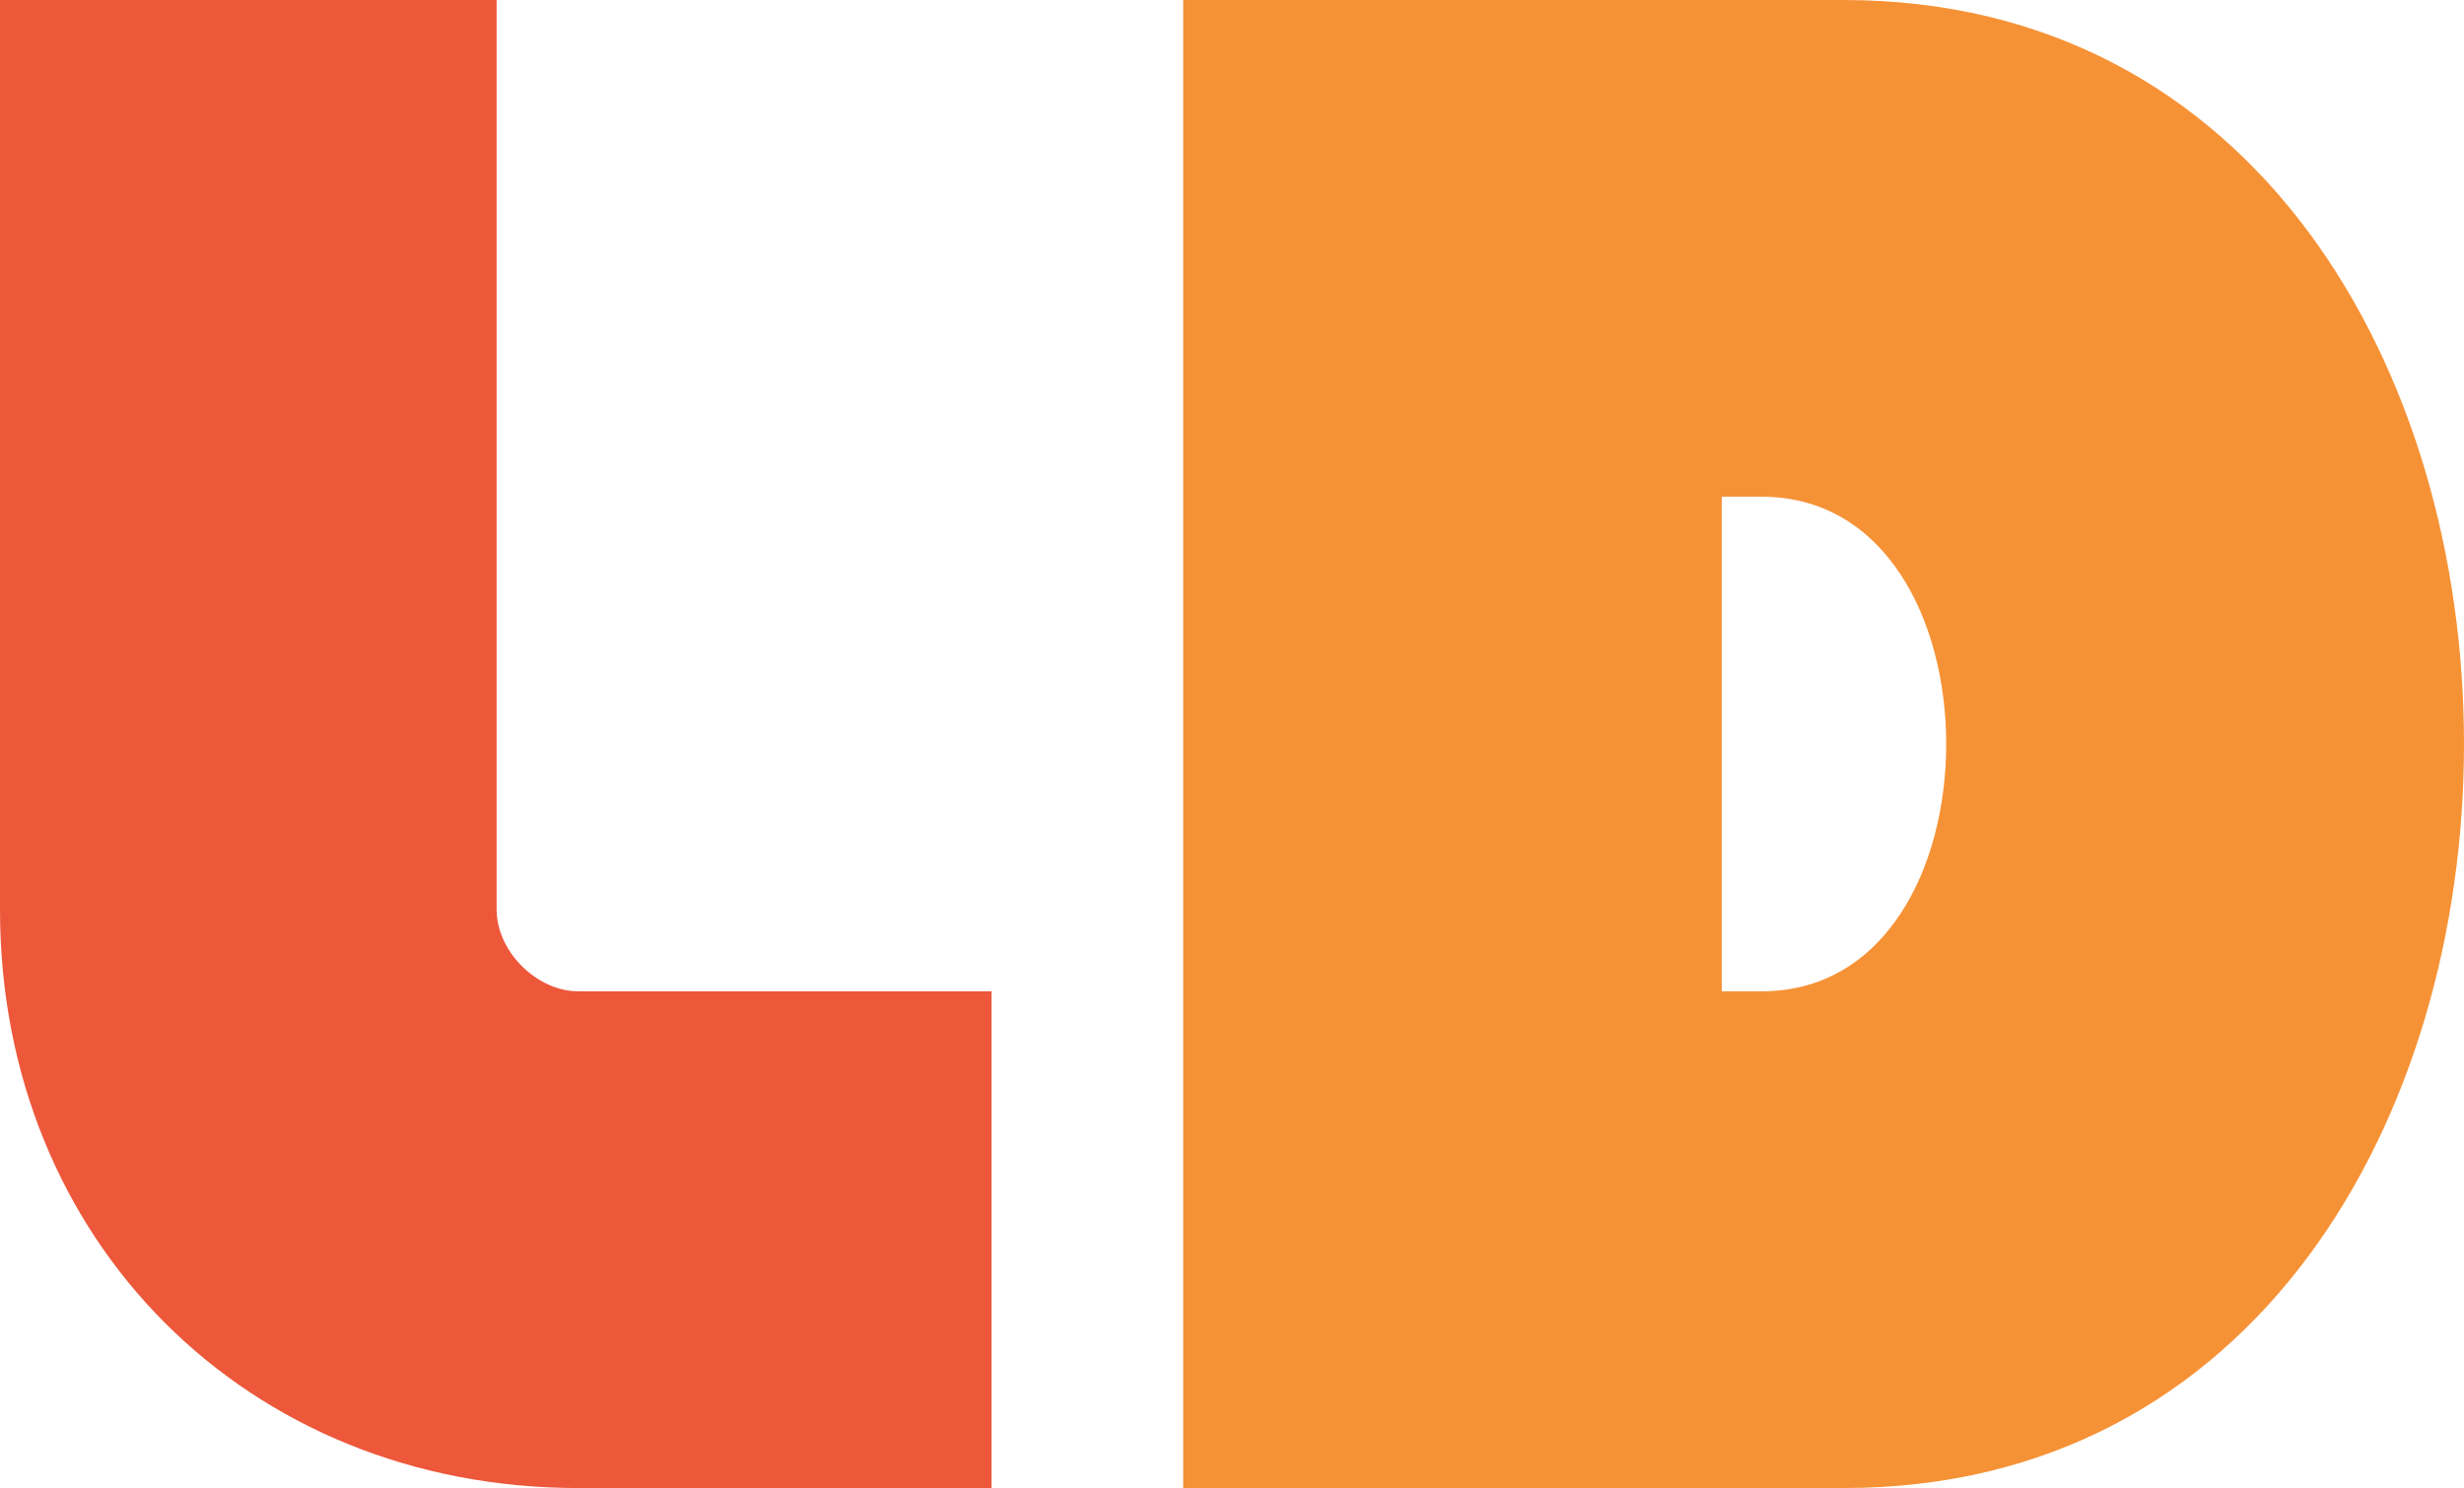 <?xml version="1.0" encoding="UTF-8"?>
<svg id="Layer_2" data-name="Layer 2" xmlns="http://www.w3.org/2000/svg" viewBox="0 0 127.91 77.26">
  <defs>
    <style>
      .cls-1 {
        fill: #f69236;
      }

      .cls-1, .cls-2 {
        stroke-width: 0px;
      }

      .cls-2 {
        fill: #ed573a;
      }
    </style>
  </defs>
  <g id="Layer_1-2" data-name="Layer 1">
    <g>
      <path class="cls-2" d="M0,0v47.23c0,17.19,12.84,30.03,30.03,30.03h21.44v-25.79h-21.44c-2.17,0-4.25-2.07-4.25-4.25V0S0,0,0,0Z"/>
      <path class="cls-1" d="M61.42,0v77.26h34.28c21.44,0,32.21-19.27,32.21-38.63S117.14,0,95.7,0C95.7,0,61.42,0,61.42,0ZM89.38,25.79h2.07c6.42,0,9.58,6.42,9.58,12.84s-3.16,12.84-9.58,12.84h-2.07v-25.69Z"/>
    </g>
  </g>
</svg>